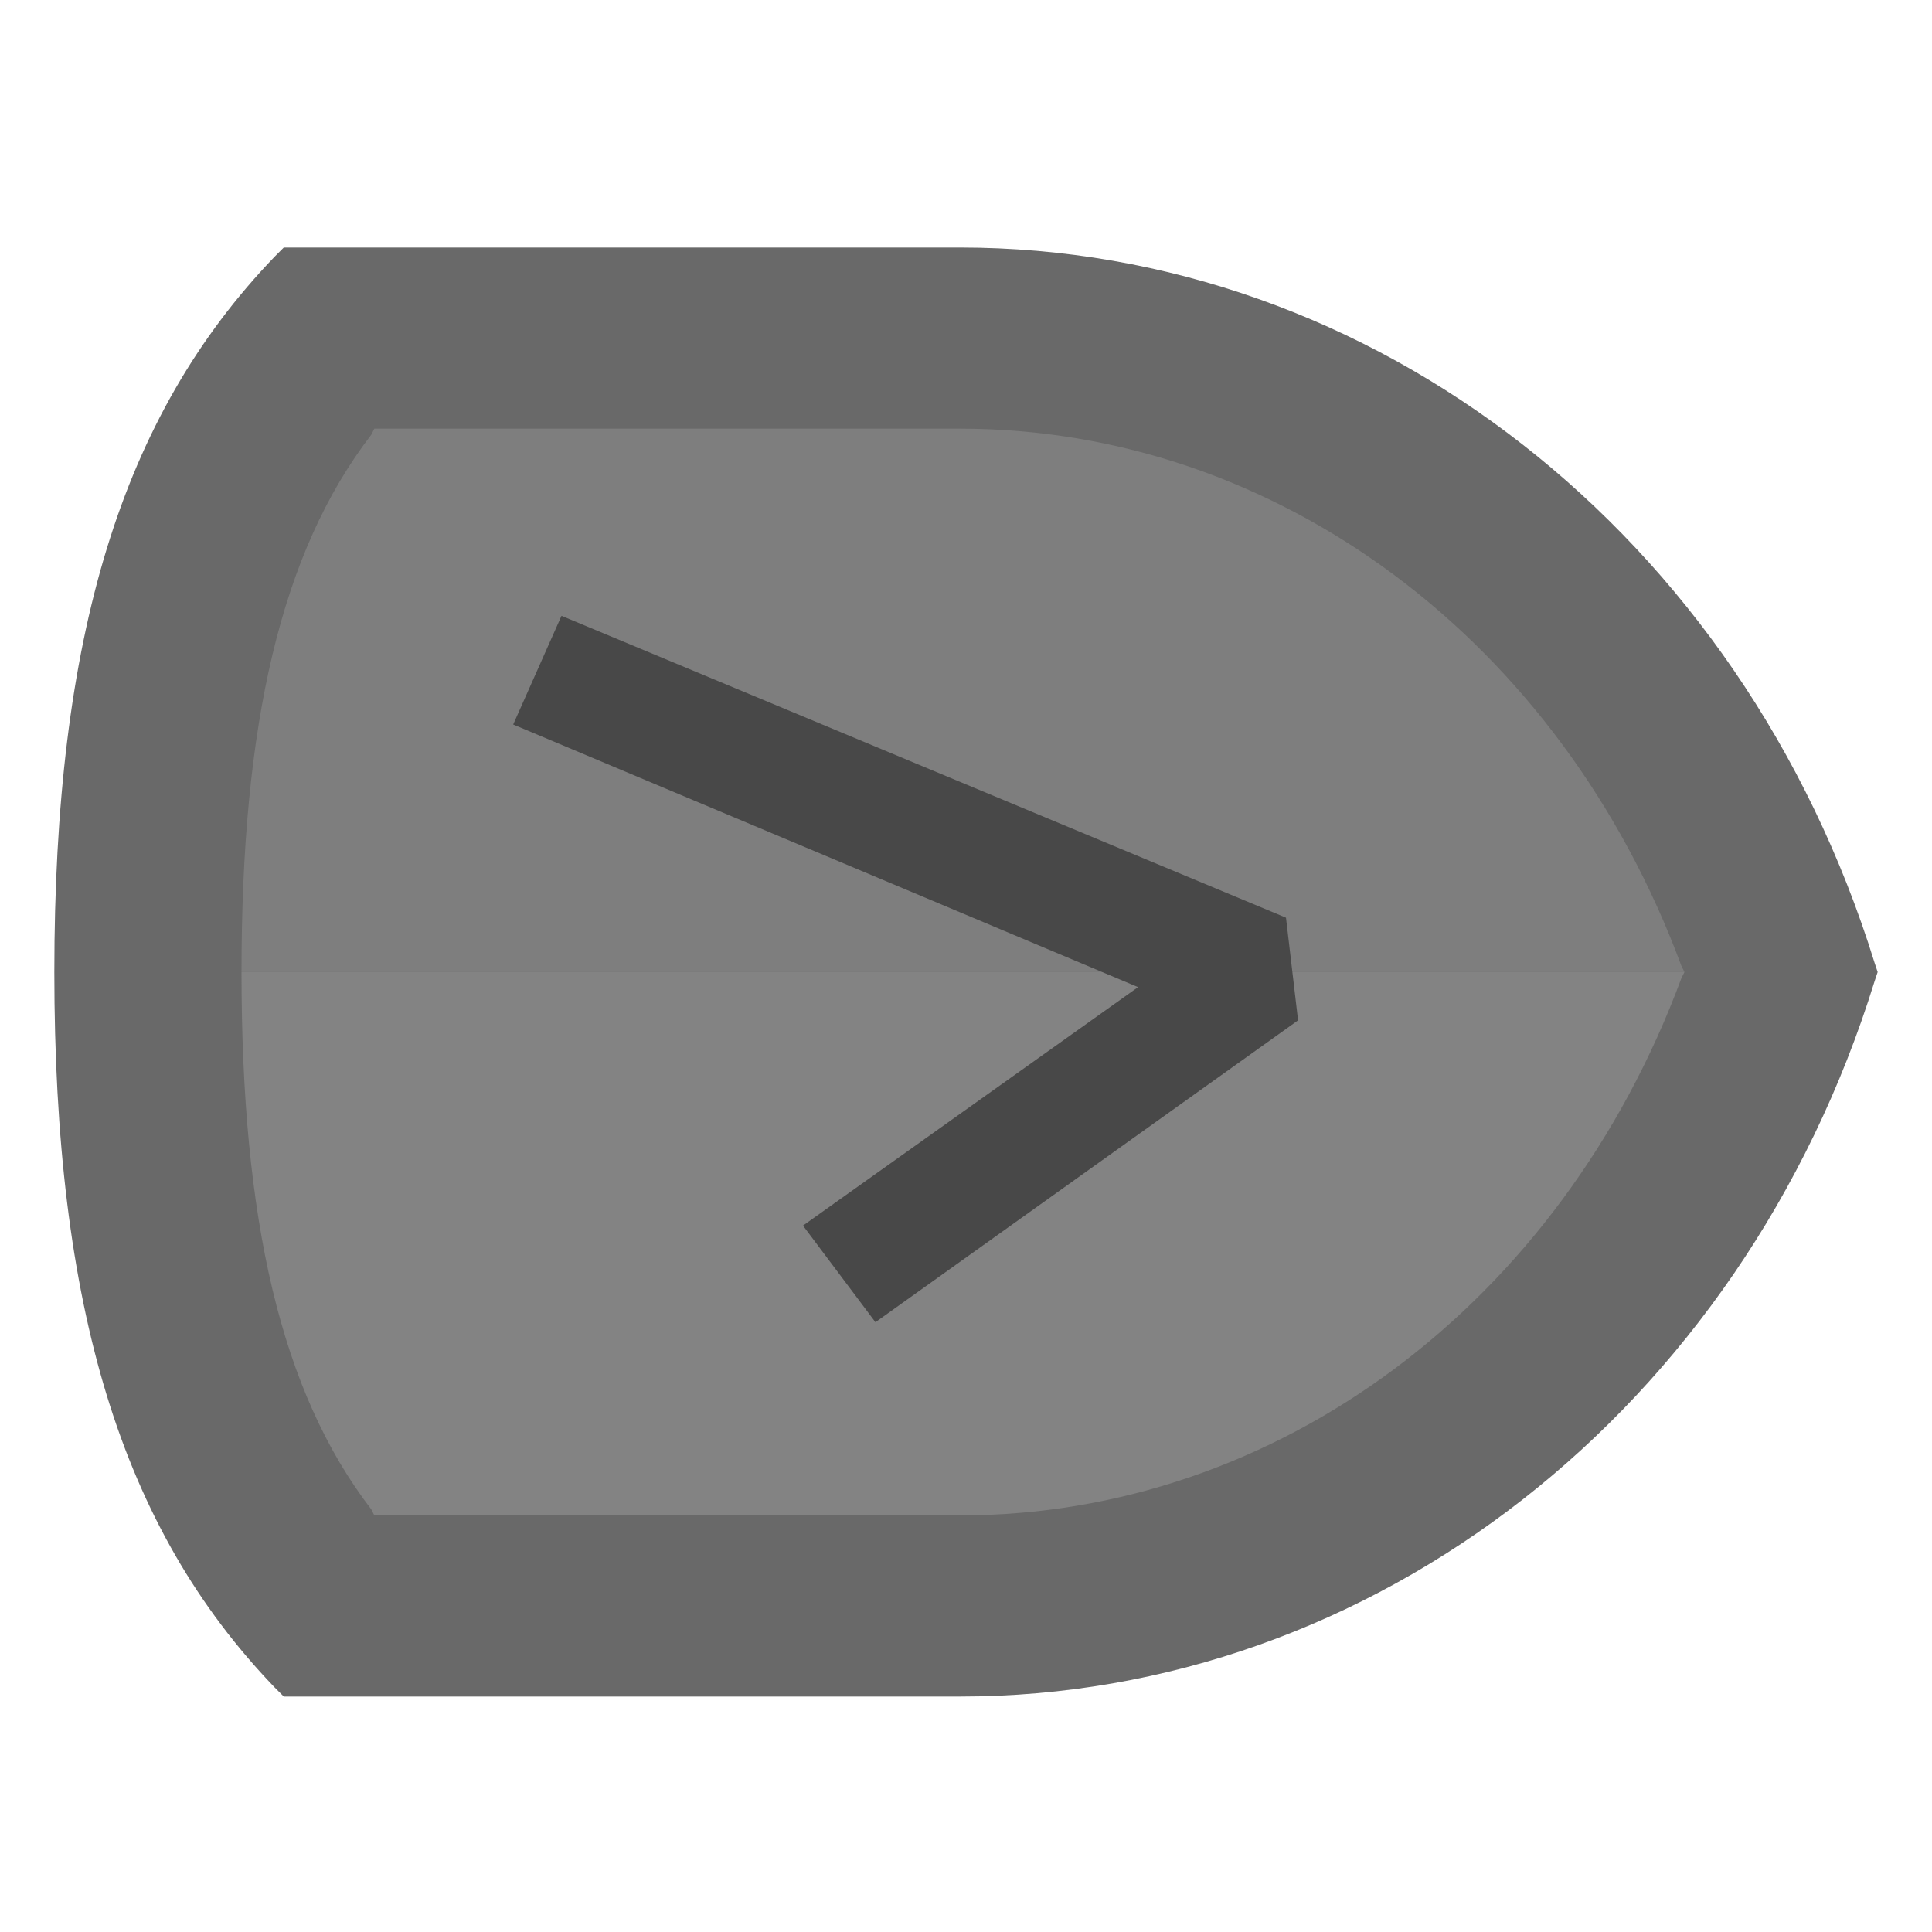 <svg xmlns="http://www.w3.org/2000/svg" xmlns:svg="http://www.w3.org/2000/svg" id="svg3817" width="13" height="13" enable-background="new 0 0 64 64" version="1.1" viewBox="0 0 64 64" xml:space="preserve"><g id="row_1" transform="rotate(-90,32,32.2)"><g id="protection"><path id="path3807" fill="#696969" d="M 55.7,9.3 C 50.4,4.2 43.1,2 32,2 20.9,2 13.6,4.2 8.3,9.3 L 8,9.6 V 30.2 32 c 0,13.7 9.5,25.9 23.7,30.3 l 0.3,0.1 0.3,-0.1 C 46.5,57.9 56,45.7 56,32 V 9.6 Z"/><path id="path3809" fill="#7e7e7e" d="M 49.8,12.5 C 45.9,9.5 40.2,8.2 32,8.2 V 56 l 0.2,-0.1 C 43,51.9 50,42.5 50,32 V 12.6 Z"/><path id="path3811" fill="#838383" d="M 14.2,12.5 14,12.6 V 32 c 0,10.5 7,19.9 17.8,23.9 L 32,56 V 8.2 c -8.2,0 -13.9,1.3 -17.8,4.3 z"/><polygon id="polygon3813" fill="#484848" points="20.4 29.2 23.6 26.8 31.5 37.9 40.2 17.2 43.8 18.8 33.8 42.8 30.4 43.2"/></g></g></svg>